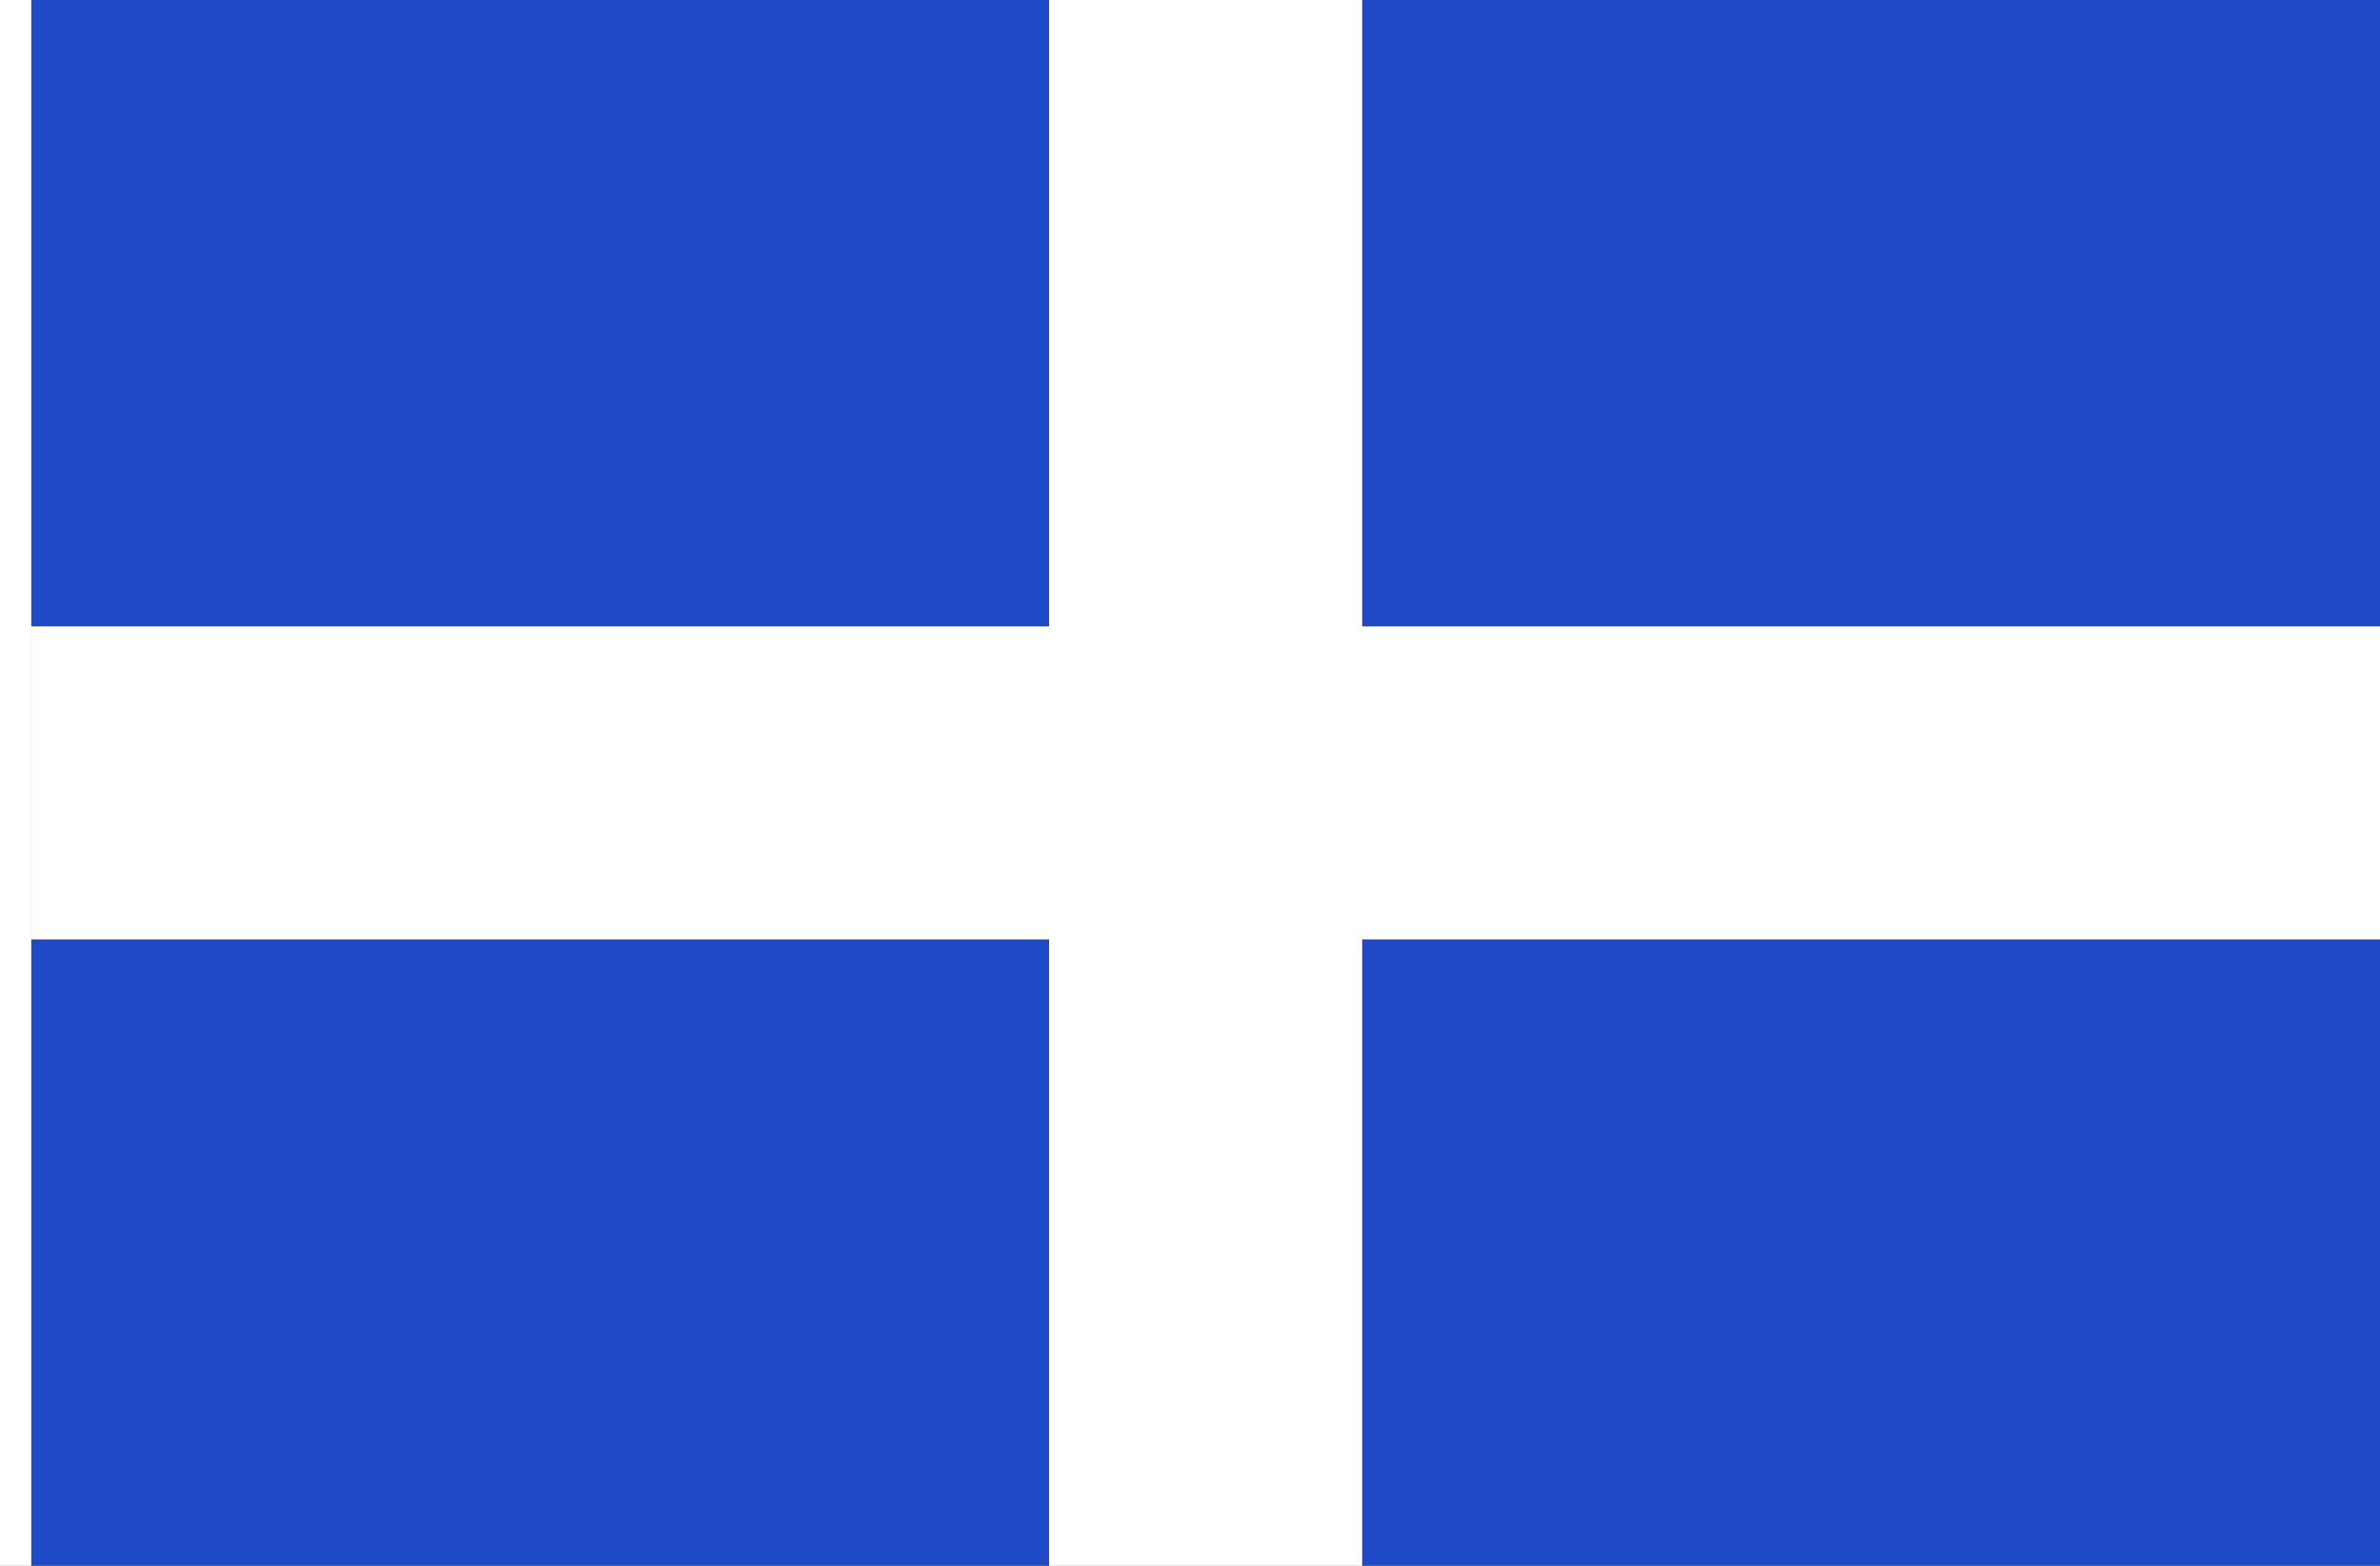 <?xml version="1.0" encoding="UTF-8" standalone="no"?>
<!-- Created with Inkscape (http://www.inkscape.org/) -->

<svg
   width="2736"
   height="1800"
   viewBox="0 0 723.9 476.25"
   version="1.1"
   id="svg8"
   inkscape:export-filename="C:\Users\厂永刄先生\Documents\GXI3CW2\,pjóŭ\Græce.png"
   inkscape:export-xdpi="96"
   inkscape:export-ydpi="96"
   inkscape:version="1.3 (0e150ed6c4, 2023-07-21)"
   sodipodi:docname="1830.svg"
   xmlns:inkscape="http://www.inkscape.org/namespaces/inkscape"
   xmlns:sodipodi="http://sodipodi.sourceforge.net/DTD/sodipodi-0.dtd"
   xmlns="http://www.w3.org/2000/svg"
   xmlns:svg="http://www.w3.org/2000/svg"
   xmlns:rdf="http://www.w3.org/1999/02/22-rdf-syntax-ns#"
   xmlns:cc="http://creativecommons.org/ns#"
   xmlns:dc="http://purl.org/dc/elements/1.1/">
  <rect x="0" y="0" width="723.9" height="476.25" fill="#808080" stroke="none"/>
  <defs
     id="defs2" />
  <sodipodi:namedview
     id="base"
     pagecolor="#ffffff"
     bordercolor="#666666"
     borderopacity="1.0"
     inkscape:pageopacity="0.0"
     inkscape:pageshadow="2"
     inkscape:zoom="0.30222222"
     inkscape:cx="1369.853"
     inkscape:cy="900.00001"
     inkscape:document-units="px"
     inkscape:current-layer="layer1"
     showgrid="false"
     units="px"
     fit-margin-top="0"
     fit-margin-left="0"
     fit-margin-right="0"
     fit-margin-bottom="0"
     inkscape:showpageshadow="false"
     inkscape:snap-intersection-paths="false"
     inkscape:object-paths="false"
     inkscape:pagecheckerboard="true"
     inkscape:snap-smooth-nodes="true"
     inkscape:window-width="1920"
     inkscape:window-height="1009"
     inkscape:window-x="-8"
     inkscape:window-y="-8"
     inkscape:window-maximized="1"
     inkscape:object-nodes="true"
     inkscape:deskcolor="#505050" />
  <g
     inkscape:label="レイヤー 1"
     inkscape:groupmode="layer"
     id="layer1"
     transform="translate(112.335,-299.268)">
    <path
       style="fill:#ffffff;fill-opacity:1;stroke:none;stroke-width:0.512px;stroke-linecap:butt;stroke-linejoin:miter;stroke-opacity:1"
       d="m -102.81,299.268 h -9.525 v 476.25 h 9.525 z"
       id="path819"
       inkscape:connector-curvature="0"
       sodipodi:nodetypes="ccccc" />
    <path
       style="fill:#ffffff;fill-opacity:1;stroke:none;stroke-width:1.11px;stroke-linecap:butt;stroke-linejoin:miter;stroke-opacity:1"
       d="m -102.81,585.018 v -95.25 l 309.562,2e-5 V 299.268 h 95.25 v 190.5 l 309.562,2e-5 v 95.25 l -309.562,-2e-5 v 190.5 h -95.25 V 585.018 Z"
       id="path836"
       inkscape:connector-curvature="0"
       sodipodi:nodetypes="ccccccccccccc" />
    <path
       sodipodi:nodetypes="ccccc"
       inkscape:connector-curvature="0"
       id="path840"
       d="M -102.81,489.768 V 299.268 l 309.562,2e-5 v 190.5 z"
       style="fill:#1e4ac8;fill-opacity:1;stroke:none;stroke-width:1.359px;stroke-linecap:butt;stroke-linejoin:miter;stroke-opacity:1" />
    <path
       style="fill:#1e4ac8;fill-opacity:1;stroke:none;stroke-width:1.359px;stroke-linecap:butt;stroke-linejoin:miter;stroke-opacity:1"
       d="M 302.003,489.768 V 299.268 l 309.562,2e-5 v 190.5 z"
       id="path842"
       inkscape:connector-curvature="0"
       sodipodi:nodetypes="ccccc" />
    <path
       sodipodi:nodetypes="ccccc"
       inkscape:connector-curvature="0"
       id="path844"
       d="M 302.003,775.518 V 585.018 l 309.562,2e-5 v 190.5 z"
       style="fill:#1e4ac8;fill-opacity:1;stroke:none;stroke-width:1.359px;stroke-linecap:butt;stroke-linejoin:miter;stroke-opacity:1" />
    <path
       style="fill:#1e4ac8;fill-opacity:1;stroke:none;stroke-width:1.359px;stroke-linecap:butt;stroke-linejoin:miter;stroke-opacity:1"
       d="M -102.81,775.518 V 585.018 l 309.562,2e-5 v 190.5 z"
       id="path846"
       inkscape:connector-curvature="0"
       sodipodi:nodetypes="ccccc" />
  </g>
</svg>
